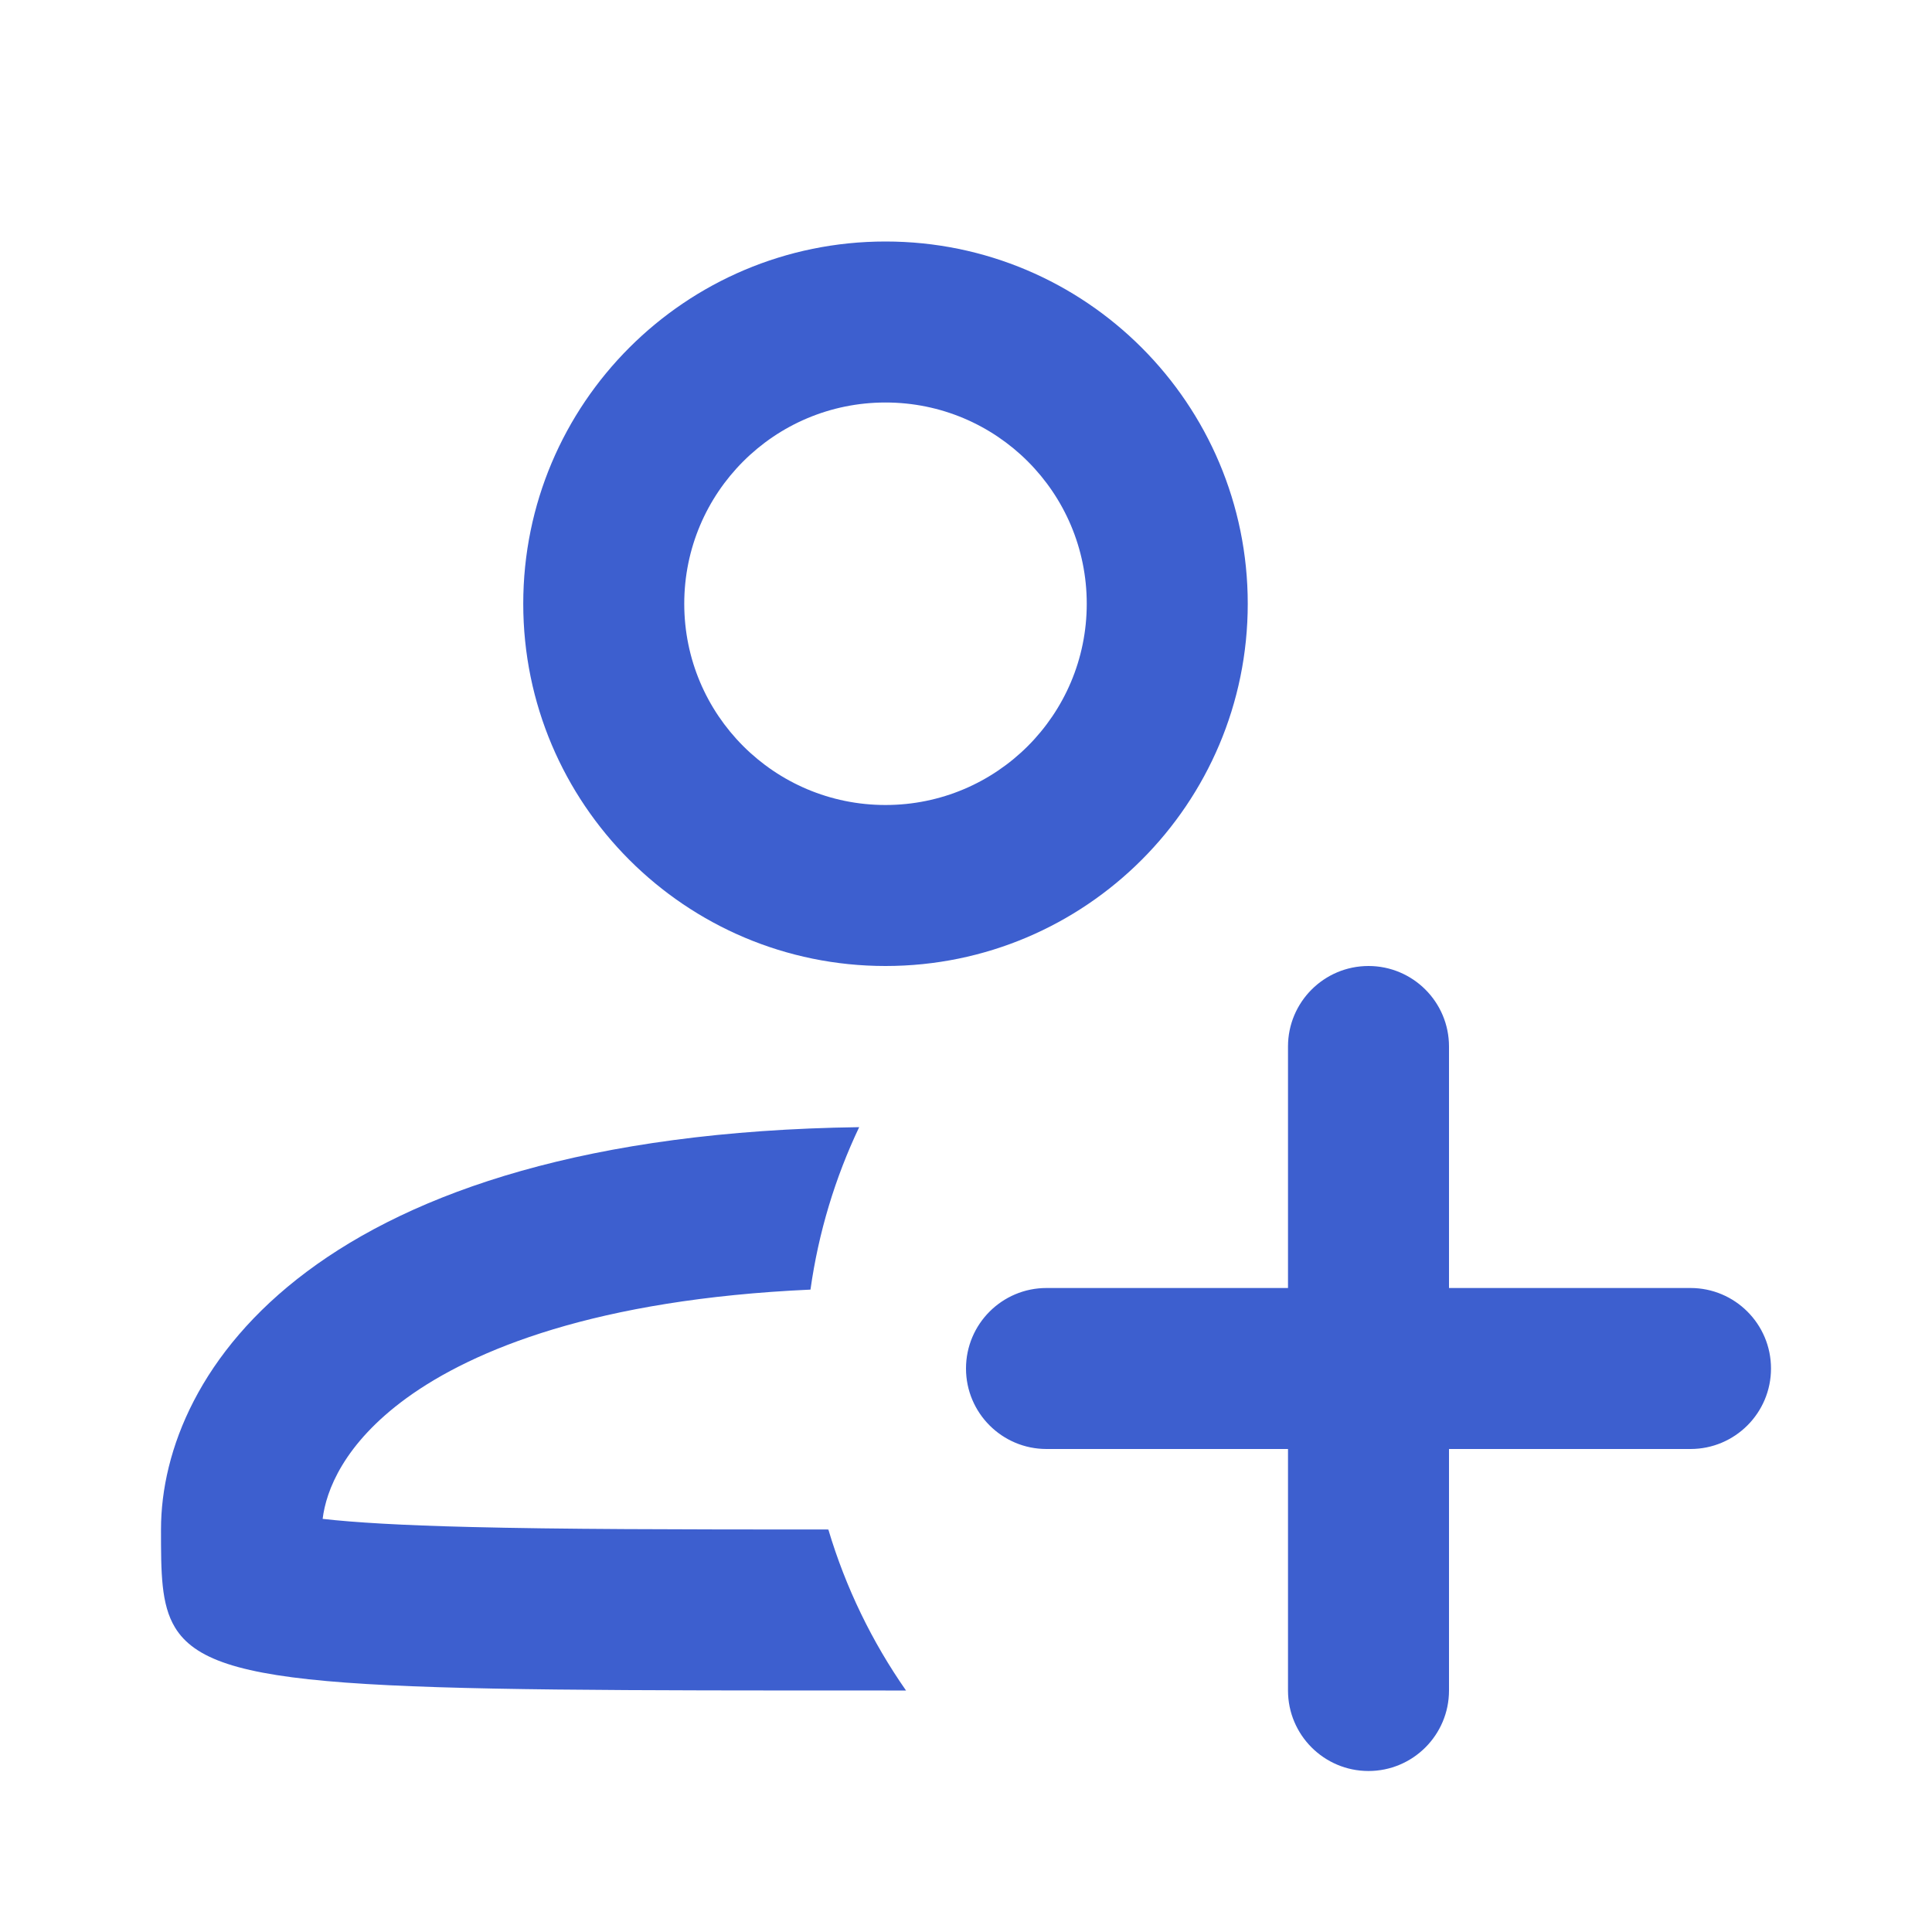 <svg width="24" height="24" viewBox="0 0 24 24" fill="none" xmlns="http://www.w3.org/2000/svg">
<path fill-rule="evenodd" clip-rule="evenodd" d="M11 10C12.381 10 13.5 8.881 13.5 7.5C13.5 6.119 12.381 5 11 5C9.619 5 8.5 6.119 8.5 7.5C8.5 8.881 9.619 10 11 10ZM11 12C13.485 12 15.5 9.985 15.5 7.5C15.5 5.015 13.485 3 11 3C8.515 3 6.5 5.015 6.5 7.5C6.5 9.985 8.515 12 11 12ZM10.29 19C8.387 19 6.948 18.997 5.846 18.969C4.986 18.948 4.404 18.913 4.008 18.868C4.05 18.52 4.268 17.937 5.051 17.367C5.88 16.765 7.41 16.14 10.068 16.02C10.168 15.308 10.375 14.629 10.673 14.002C3.937 14.094 2 17.032 2 19C2 19.537 2 19.93 2.174 20.217C2.648 21 4.416 21 11 21L11.255 21C10.833 20.396 10.505 19.722 10.29 19ZM4.011 19.492C4.011 19.496 4.012 19.499 4.012 19.499C4.012 19.499 4.012 19.499 4.012 19.498L4.011 19.492ZM17 12C17.552 12 18 12.448 18 13V16H21C21.552 16 22 16.448 22 17C22 17.552 21.552 18 21 18H18V21C18 21.552 17.552 22 17 22C16.448 22 16 21.552 16 21V18H13C12.448 18 12 17.552 12 17C12 16.448 12.448 16 13 16H16V13C16 12.448 16.448 12 17 12Z" fill="#3D5FCF"/>
</svg>
